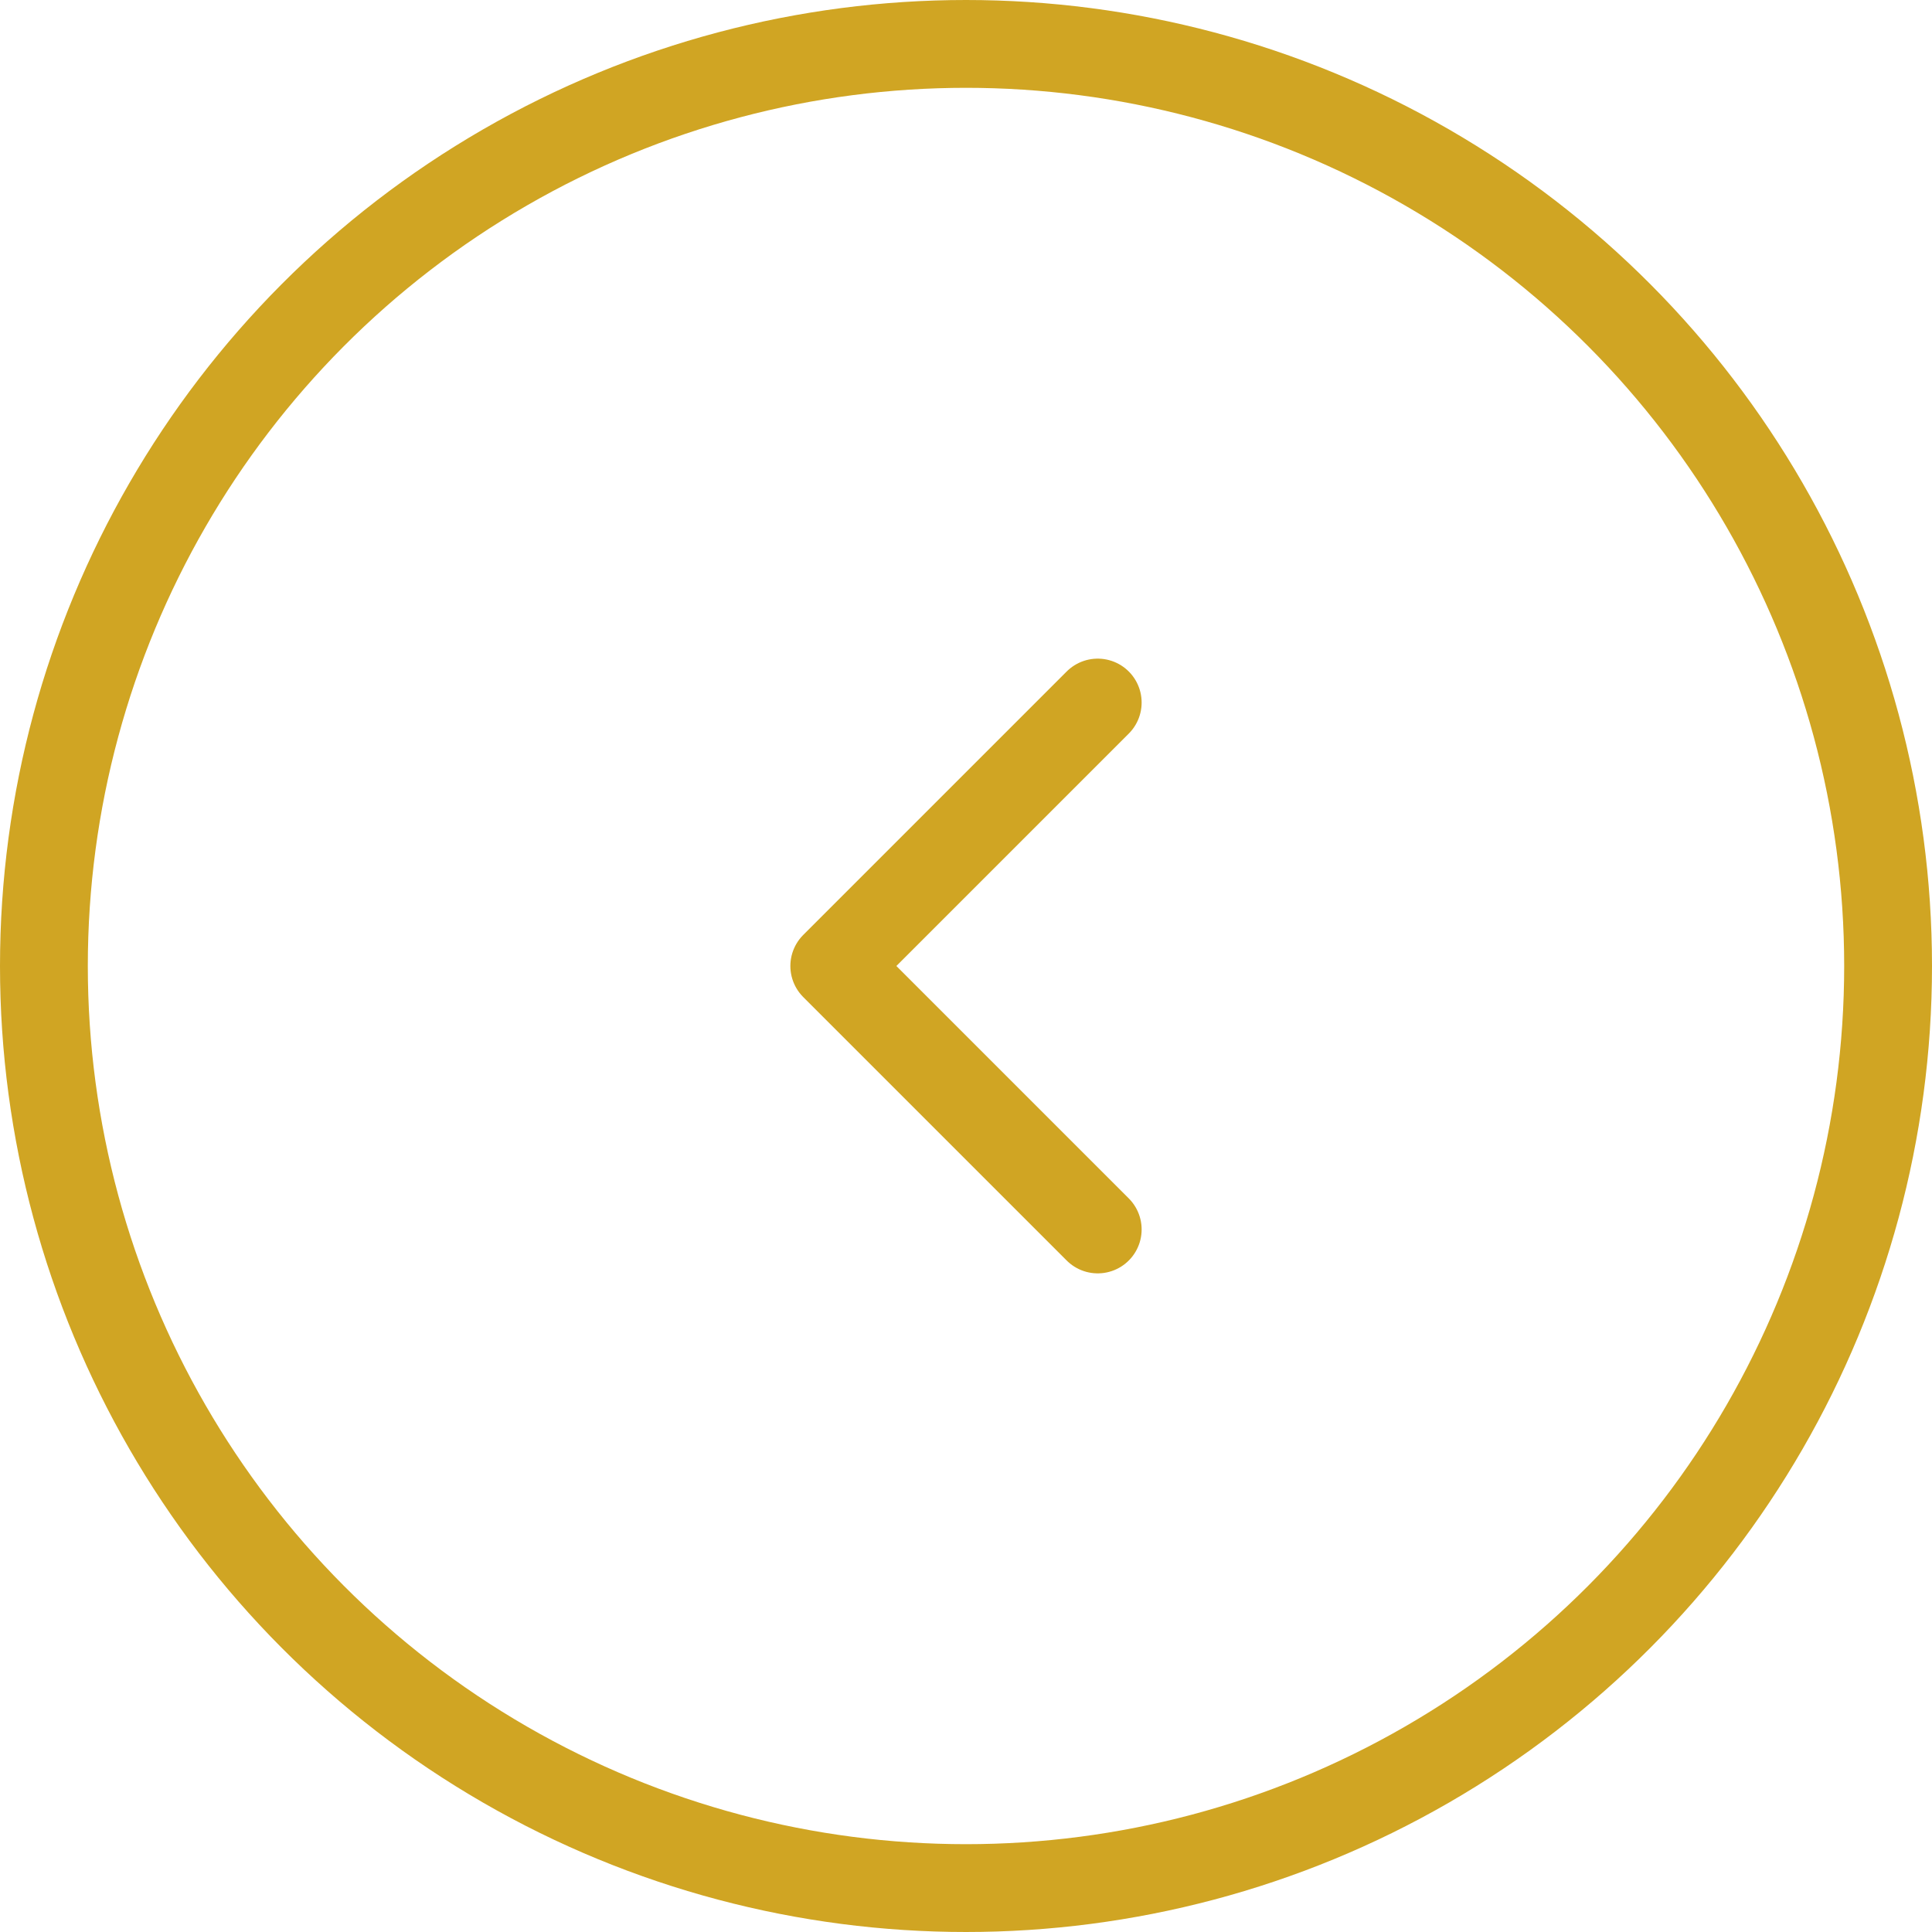 <svg width="44" height="44" viewBox="0 0 44 44" fill="none" xmlns="http://www.w3.org/2000/svg">
<path d="M25 16L19 22L25 28" stroke="#D0A523" stroke-width="2" stroke-linecap="round" stroke-linejoin="round"/>
<circle cx="22" cy="22" r="21" stroke="#D0A523" stroke-width="2" stroke-linecap="round" stroke-linejoin="round"/>
</svg>
